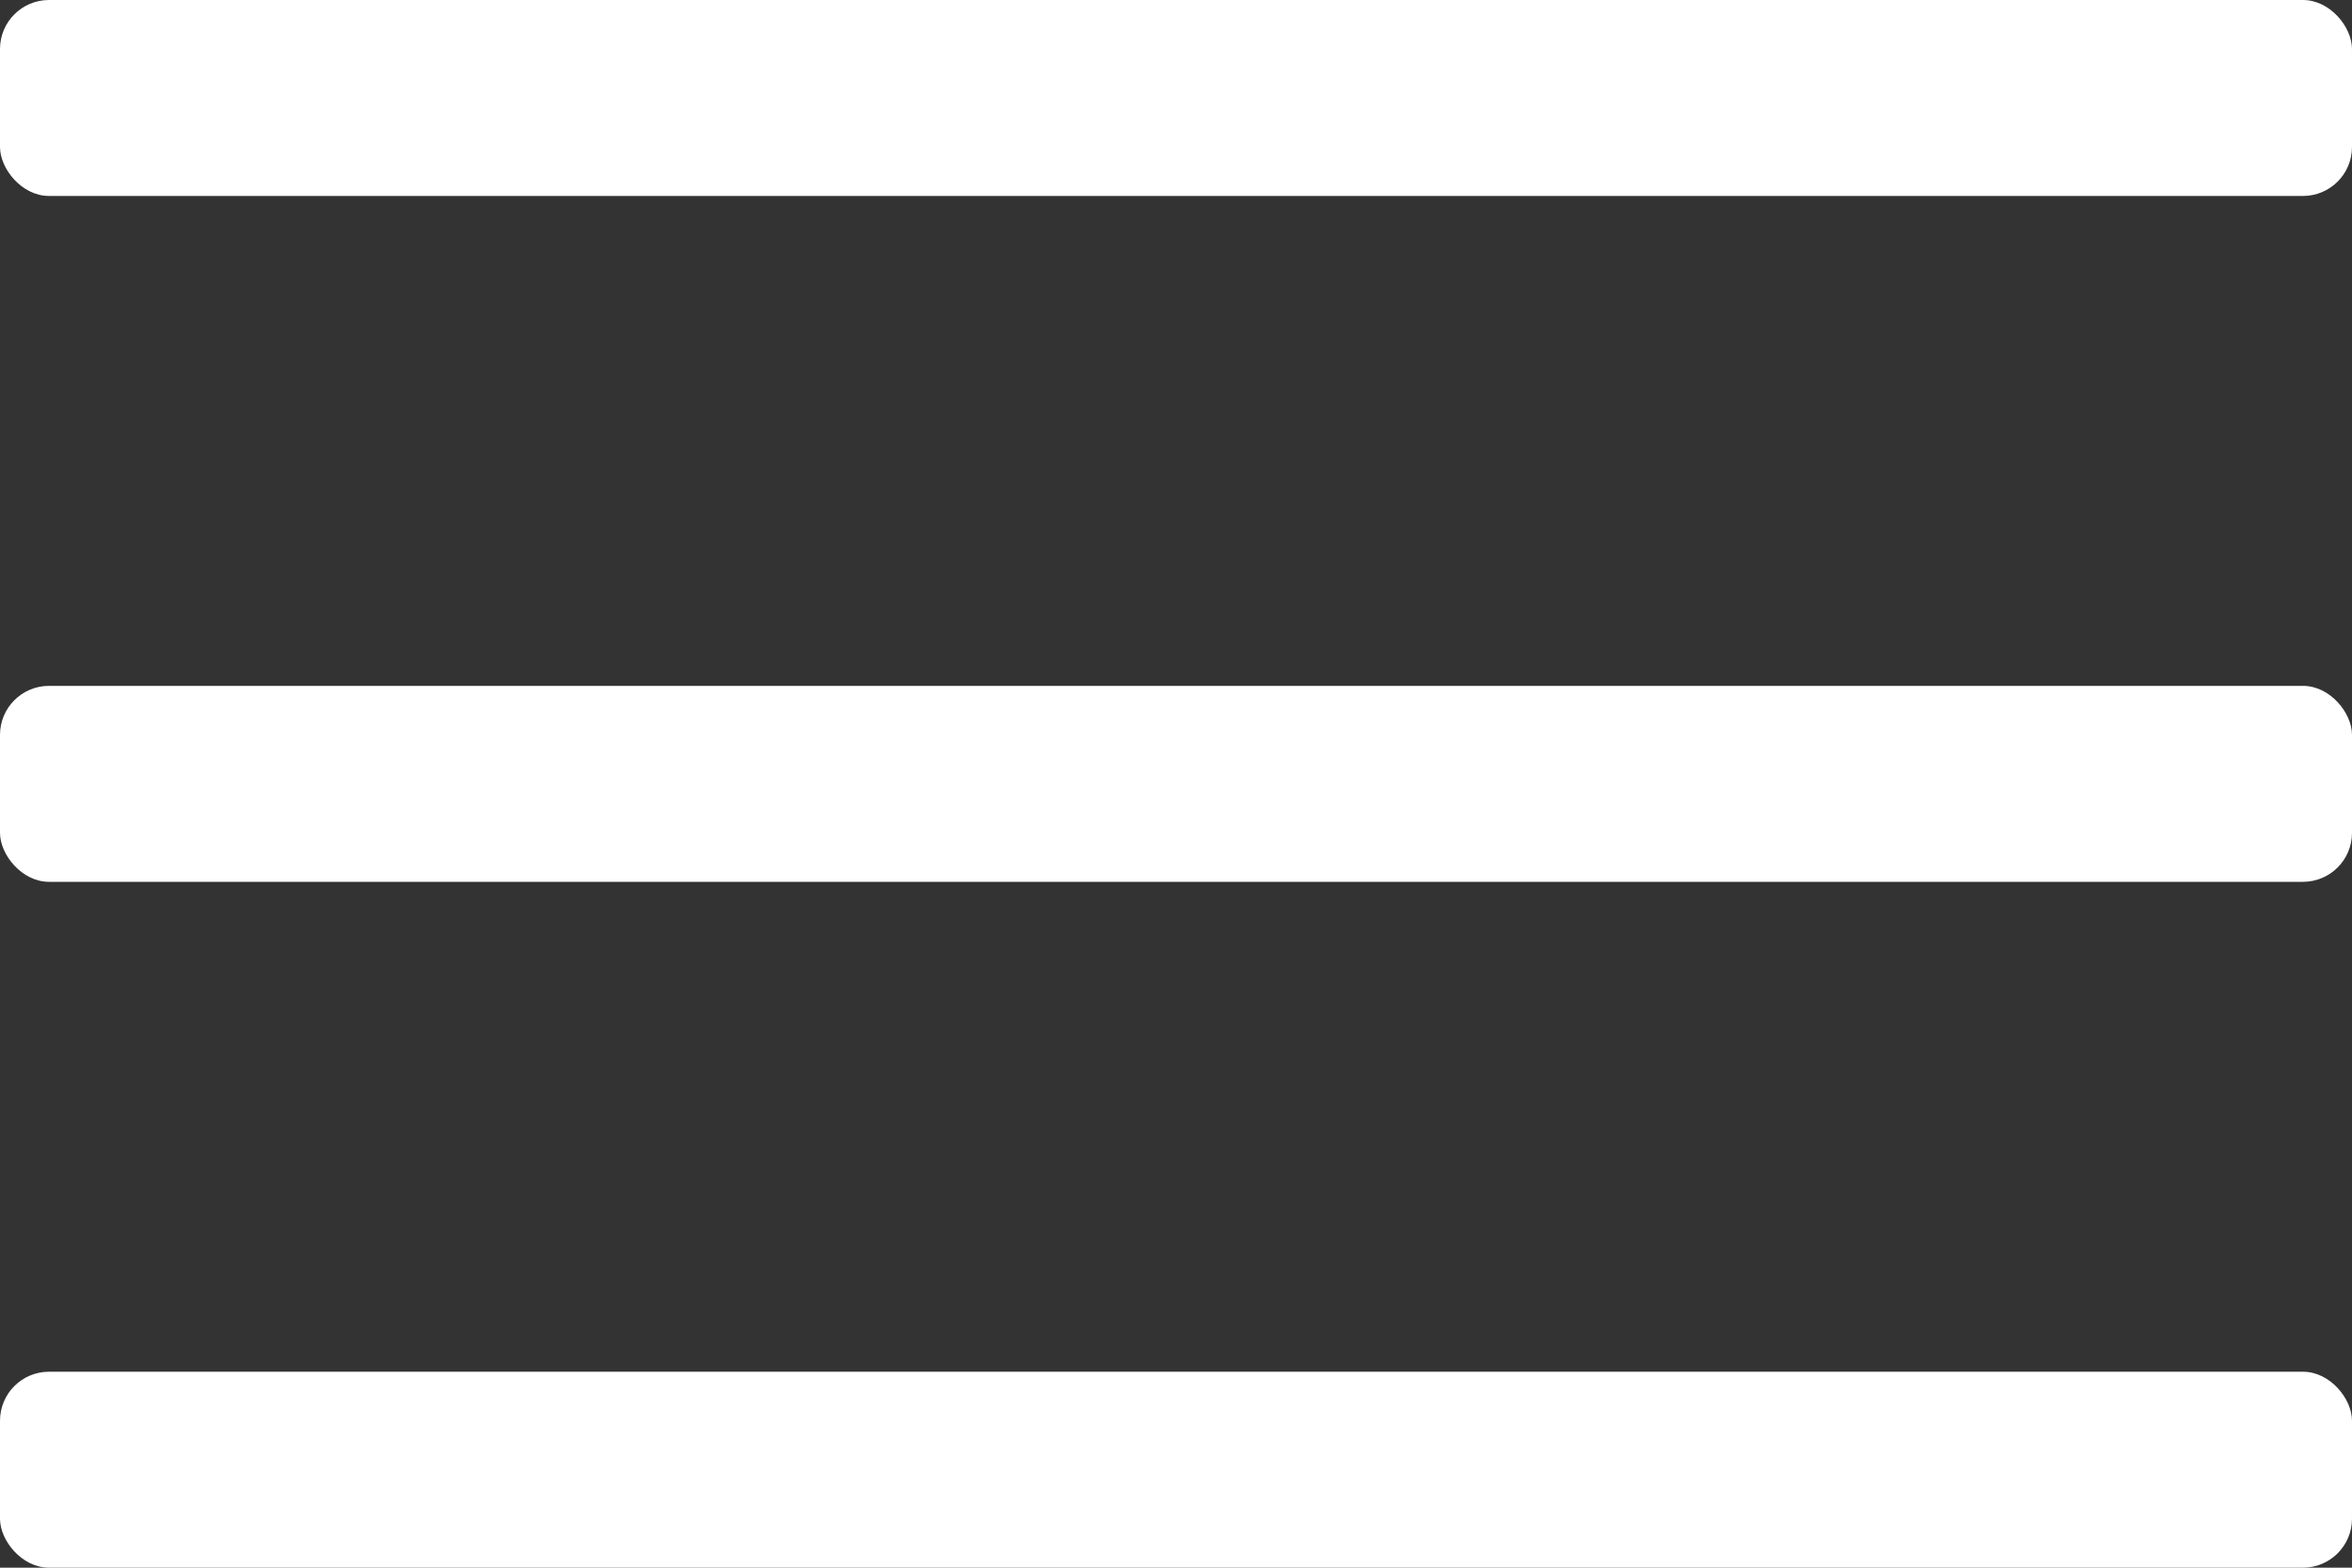 <svg width="48" height="32" viewBox="0 0 48 32" fill="none" xmlns="http://www.w3.org/2000/svg">
<rect x="0" y="0" width="48" height="32" fill="#333333" stroke="none"/>
<rect width="48" height="4" rx="1" fill="white"/>
<rect y="28" width="48" height="4" rx="1" fill="white"/>
<rect y="14" width="48" height="4" rx="1" fill="white"/>
</svg>
